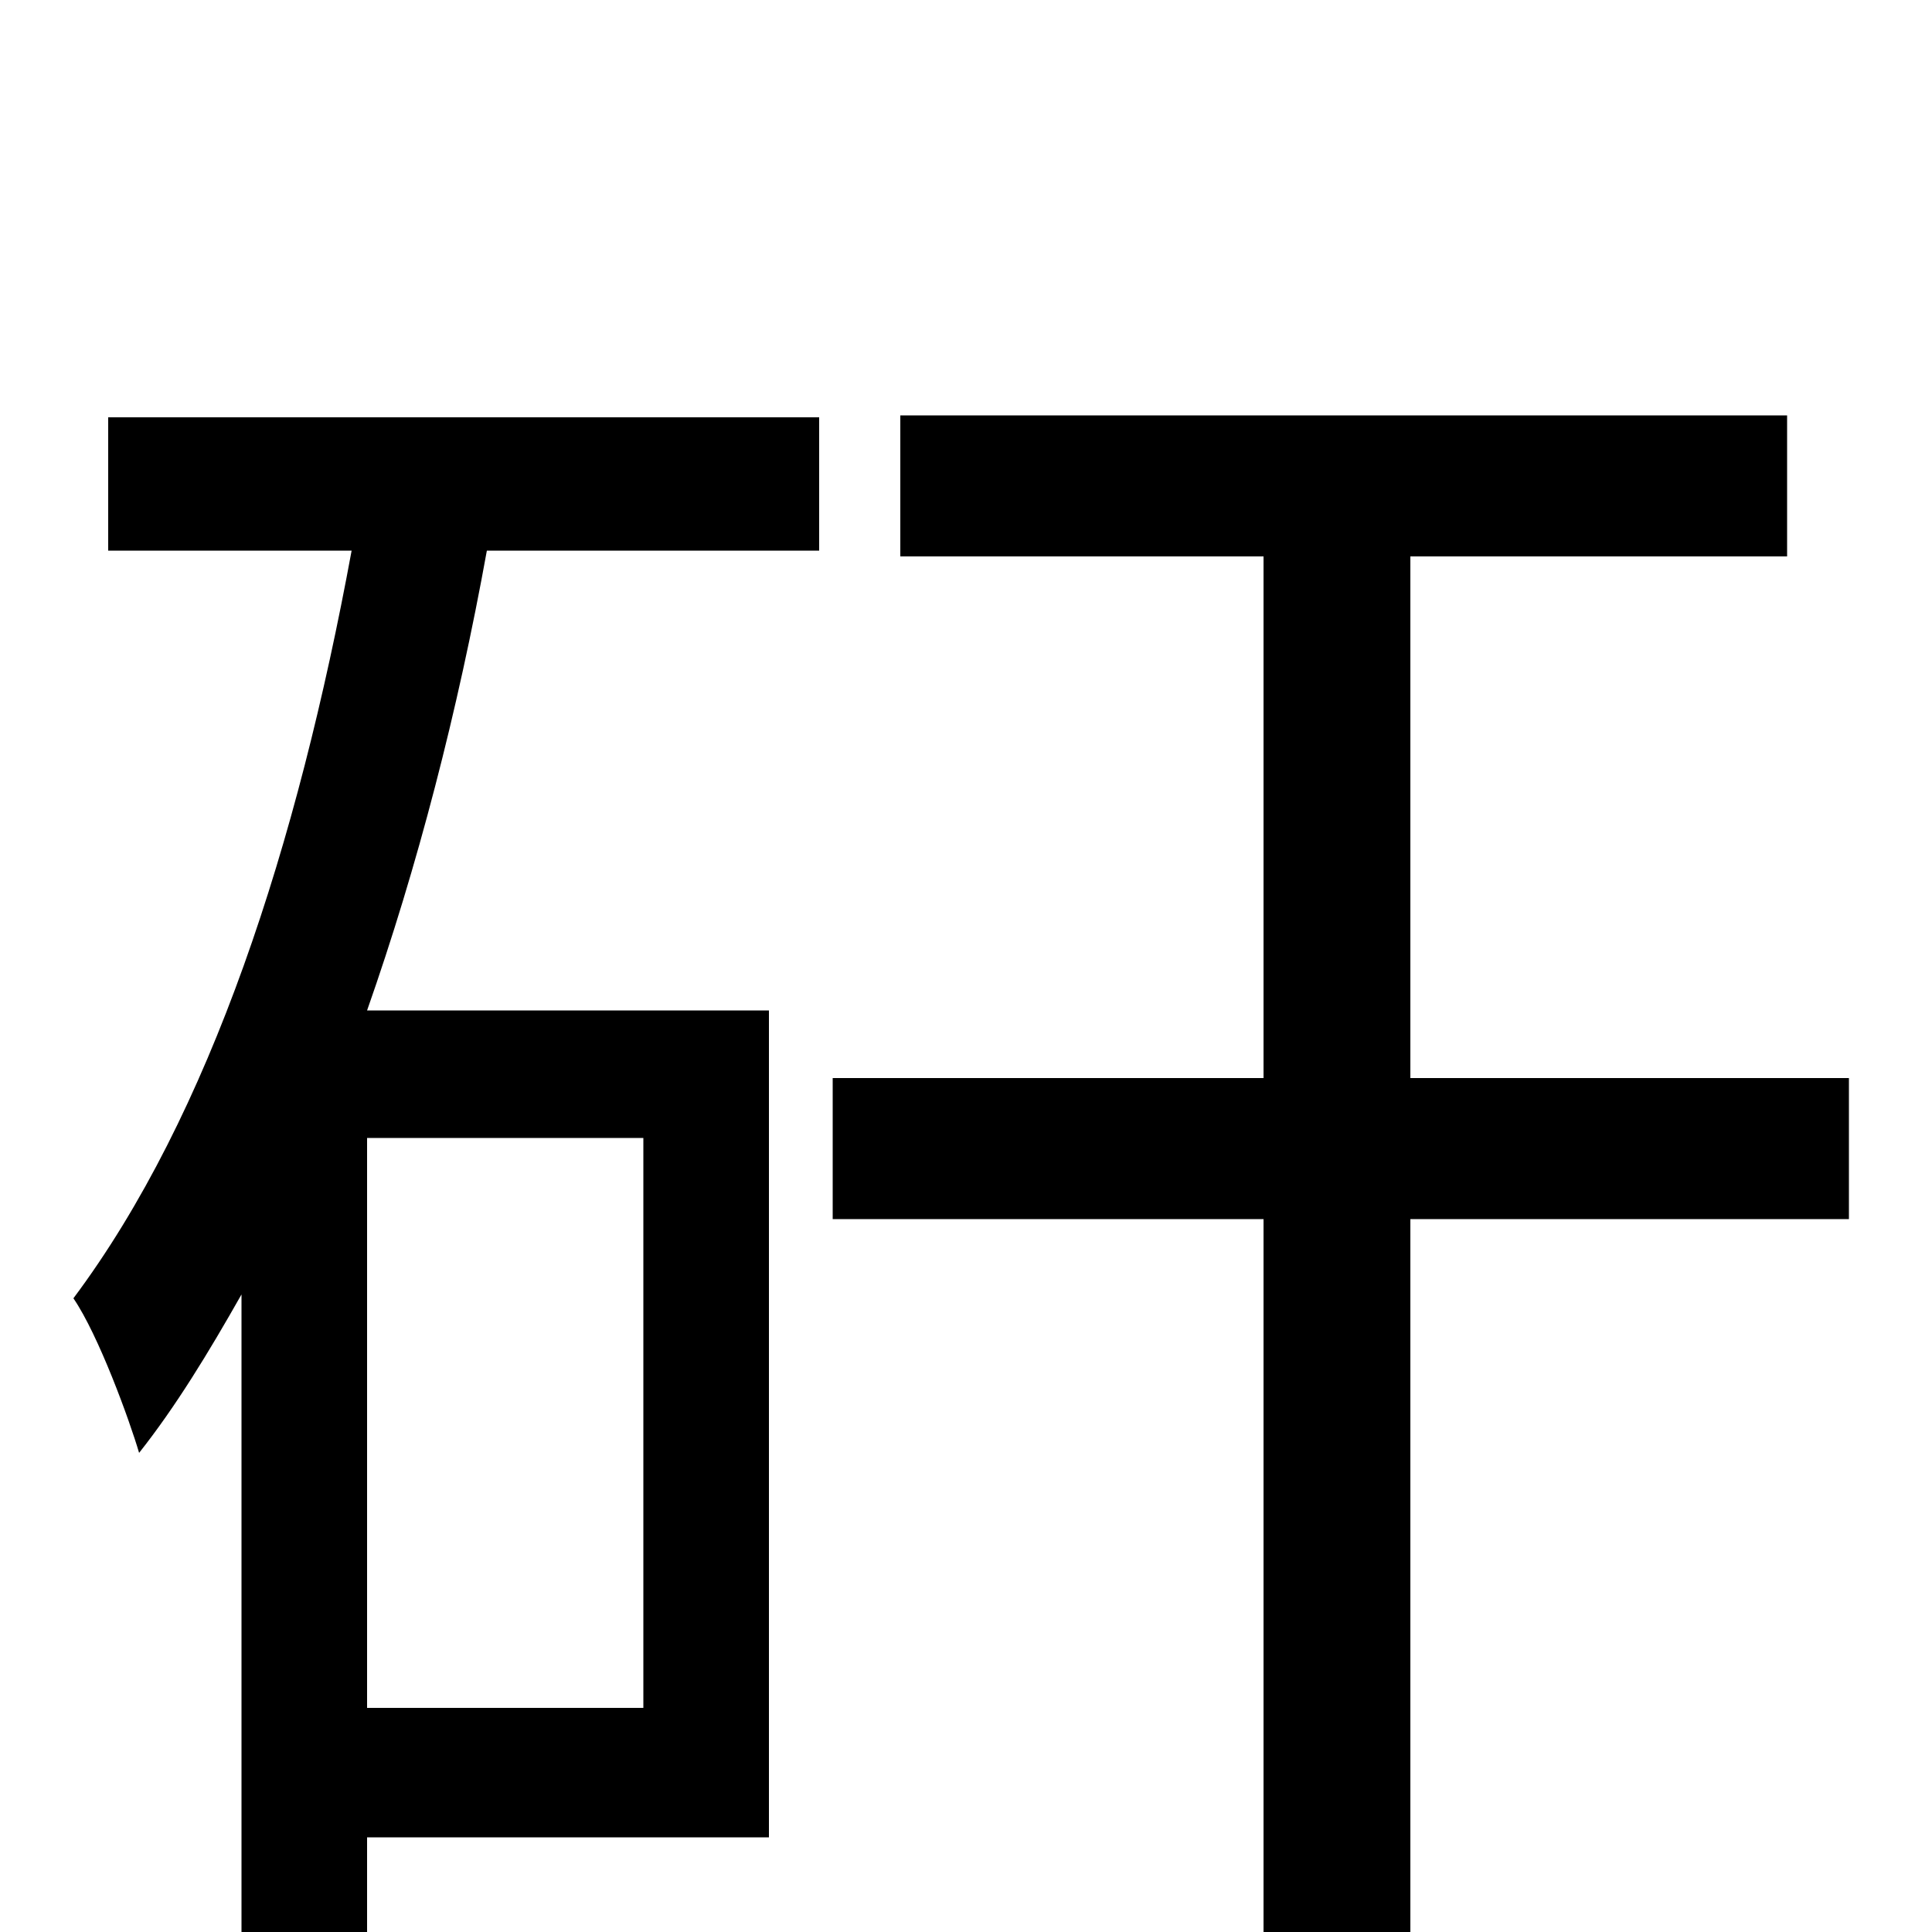 <svg xmlns="http://www.w3.org/2000/svg" viewBox="0 -1000 1000 1000">
	<path fill="#000000" d="M333 -116H190V-411H333ZM56 -715H182C154 -563 109 -423 38 -328C51 -309 67 -265 72 -248C91 -272 108 -300 125 -330V31H190V-49H398V-477H190C216 -551 237 -632 252 -715H424V-784H56ZM957 -442H730V-712H925V-785H466V-712H654V-442H431V-369H654V75H730V-369H957Z"/>
</svg>